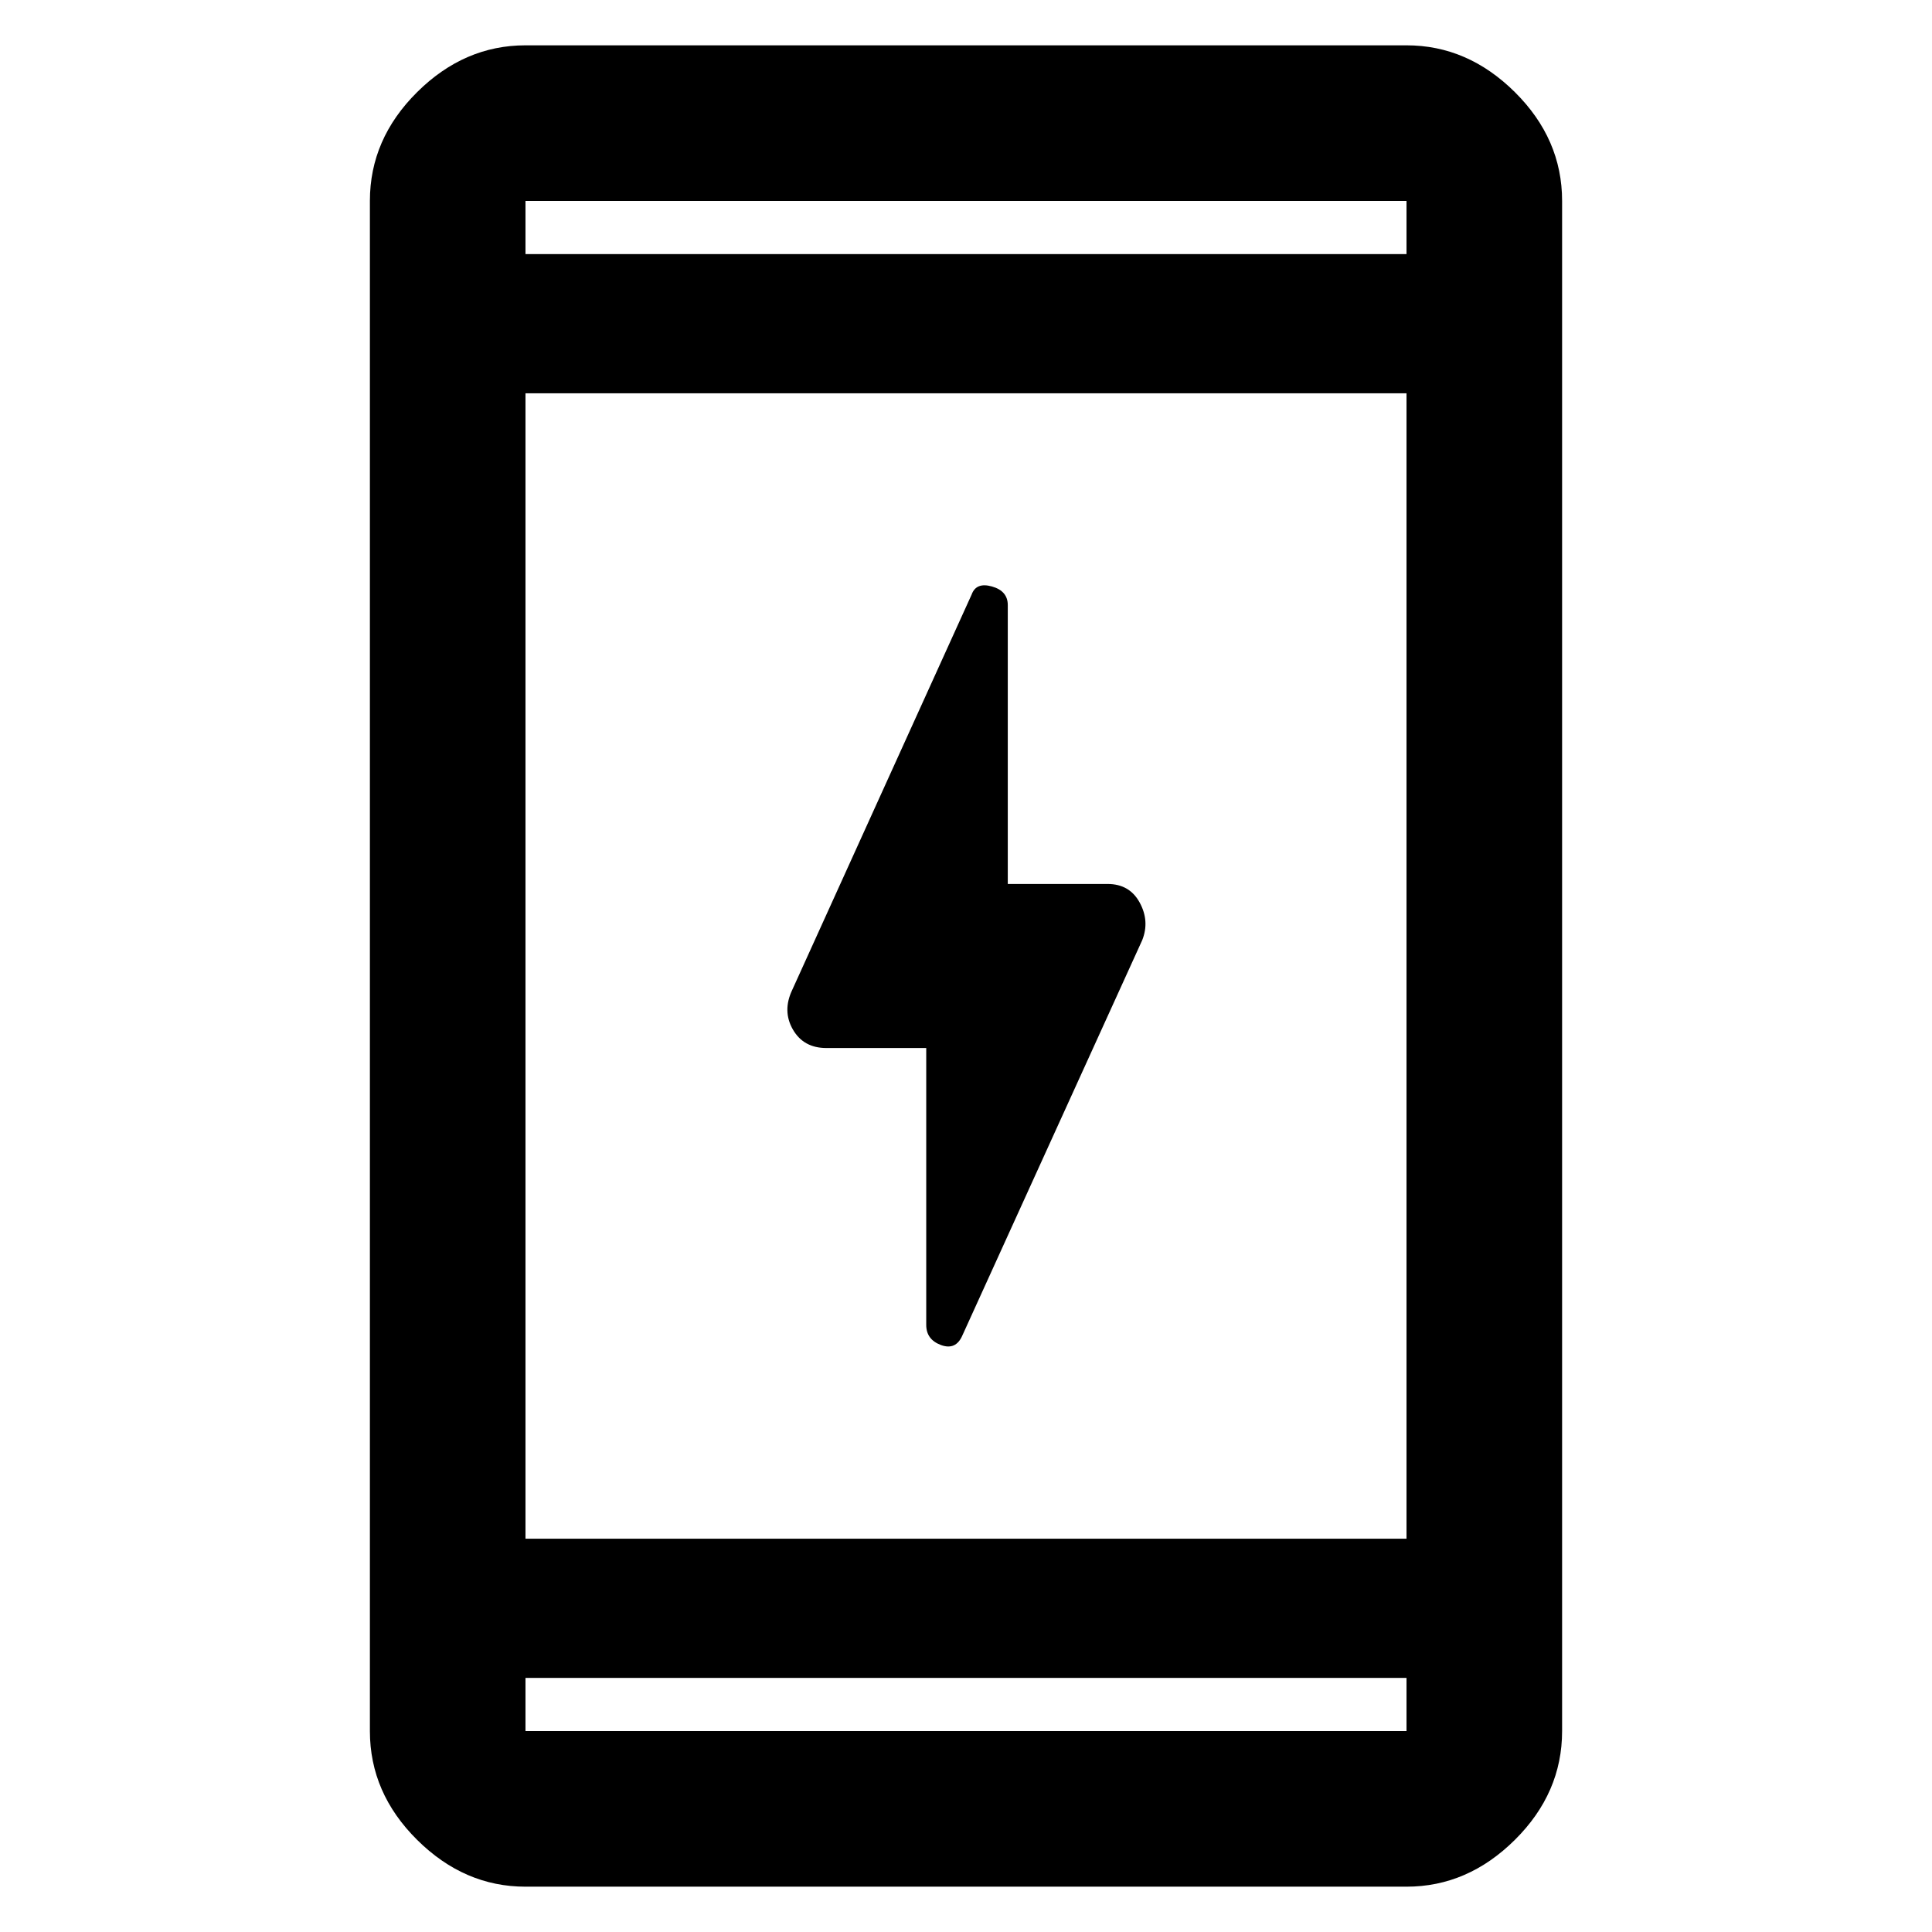 <svg xmlns="http://www.w3.org/2000/svg" height="48" viewBox="0 -960 960 960" width="48"><path d="M460.24-439.24h-49.61q-11.37 0-16.66-9.22-5.3-9.21-.3-19.69l89.13-196.42q2.24-6.23 10.1-4.01 7.86 2.22 7.86 9.25v138.57h49.61q10.89 0 15.92 9.22 5.04 9.21 1.28 18.69L478.2-296.43q-3.24 7.47-10.6 4.78-7.36-2.7-7.36-10.02v-137.57ZM261.11-22.52q-30.41 0-53.86-23.28T183.8-99.83v-760.34q0-30.75 23.45-54.03t53.86-23.28h437.78q30.41 0 53.86 23.28t23.45 54.03v760.34q0 30.75-23.45 54.03t-53.86 23.28H261.11Zm0-103.74v26.43h437.78v-26.43H261.11Zm0-69.17h437.78v-569.14H261.11v569.14Zm0-638.31h437.78v-26.43H261.11v26.43Zm0 0v-26.43 26.43Zm0 707.48v26.43-26.43Z"/></svg>